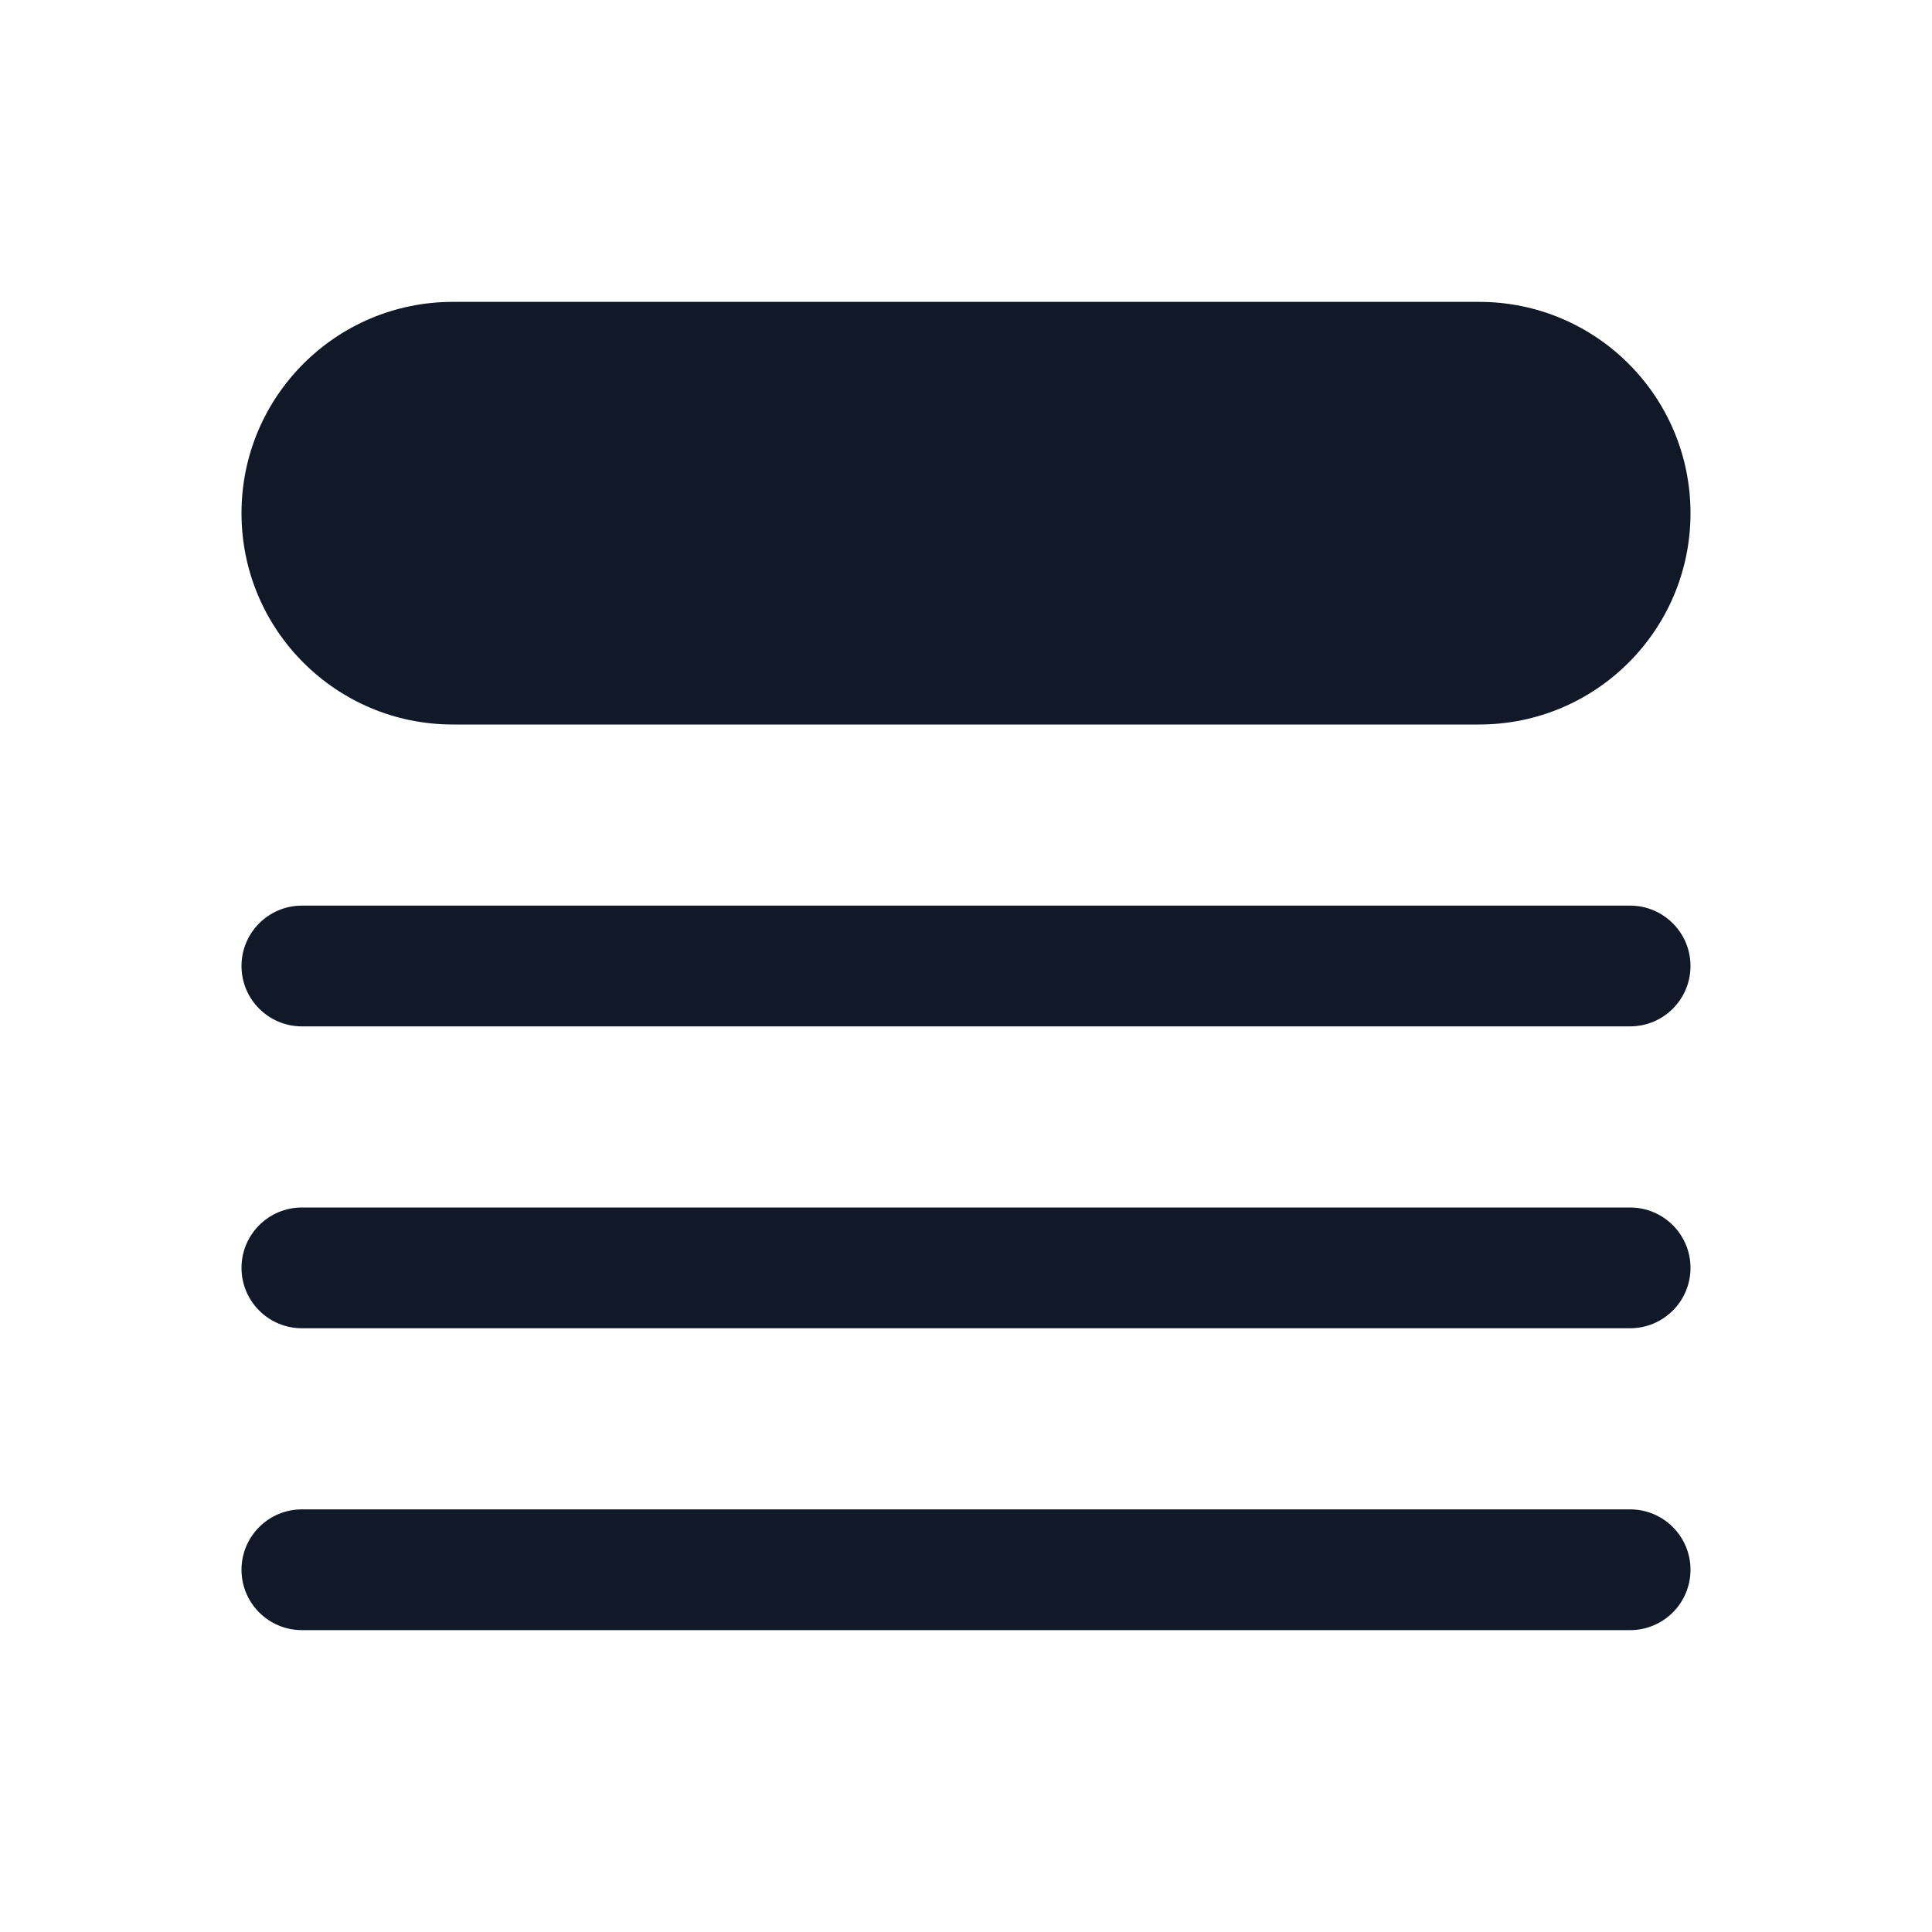 <svg width="24" height="24" viewBox="0 0 24 24" fill="none" xmlns="http://www.w3.org/2000/svg">
<path d="M5.625 3.75C4.175 3.75 3 4.925 3 6.375C3 7.825 4.175 9 5.625 9H18.375C19.825 9 21 7.825 21 6.375C21 4.925 19.825 3.75 18.375 3.75H5.625Z" fill="#111827"/>
<path d="M3.75 11.25C3.336 11.25 3 11.586 3 12C3 12.414 3.336 12.75 3.75 12.75H20.25C20.664 12.75 21 12.414 21 12C21 11.586 20.664 11.25 20.25 11.25H3.75Z" fill="#111827"/>
<path d="M3 15.75C3 15.336 3.336 15 3.75 15H20.25C20.664 15 21 15.336 21 15.75C21 16.164 20.664 16.5 20.25 16.5H3.75C3.336 16.5 3 16.164 3 15.75Z" fill="#111827"/>
<path d="M3.75 18.75C3.336 18.75 3 19.086 3 19.5C3 19.914 3.336 20.25 3.75 20.25H20.25C20.664 20.25 21 19.914 21 19.5C21 19.086 20.664 18.75 20.25 18.75H3.75Z" fill="#111827"/>
</svg>

